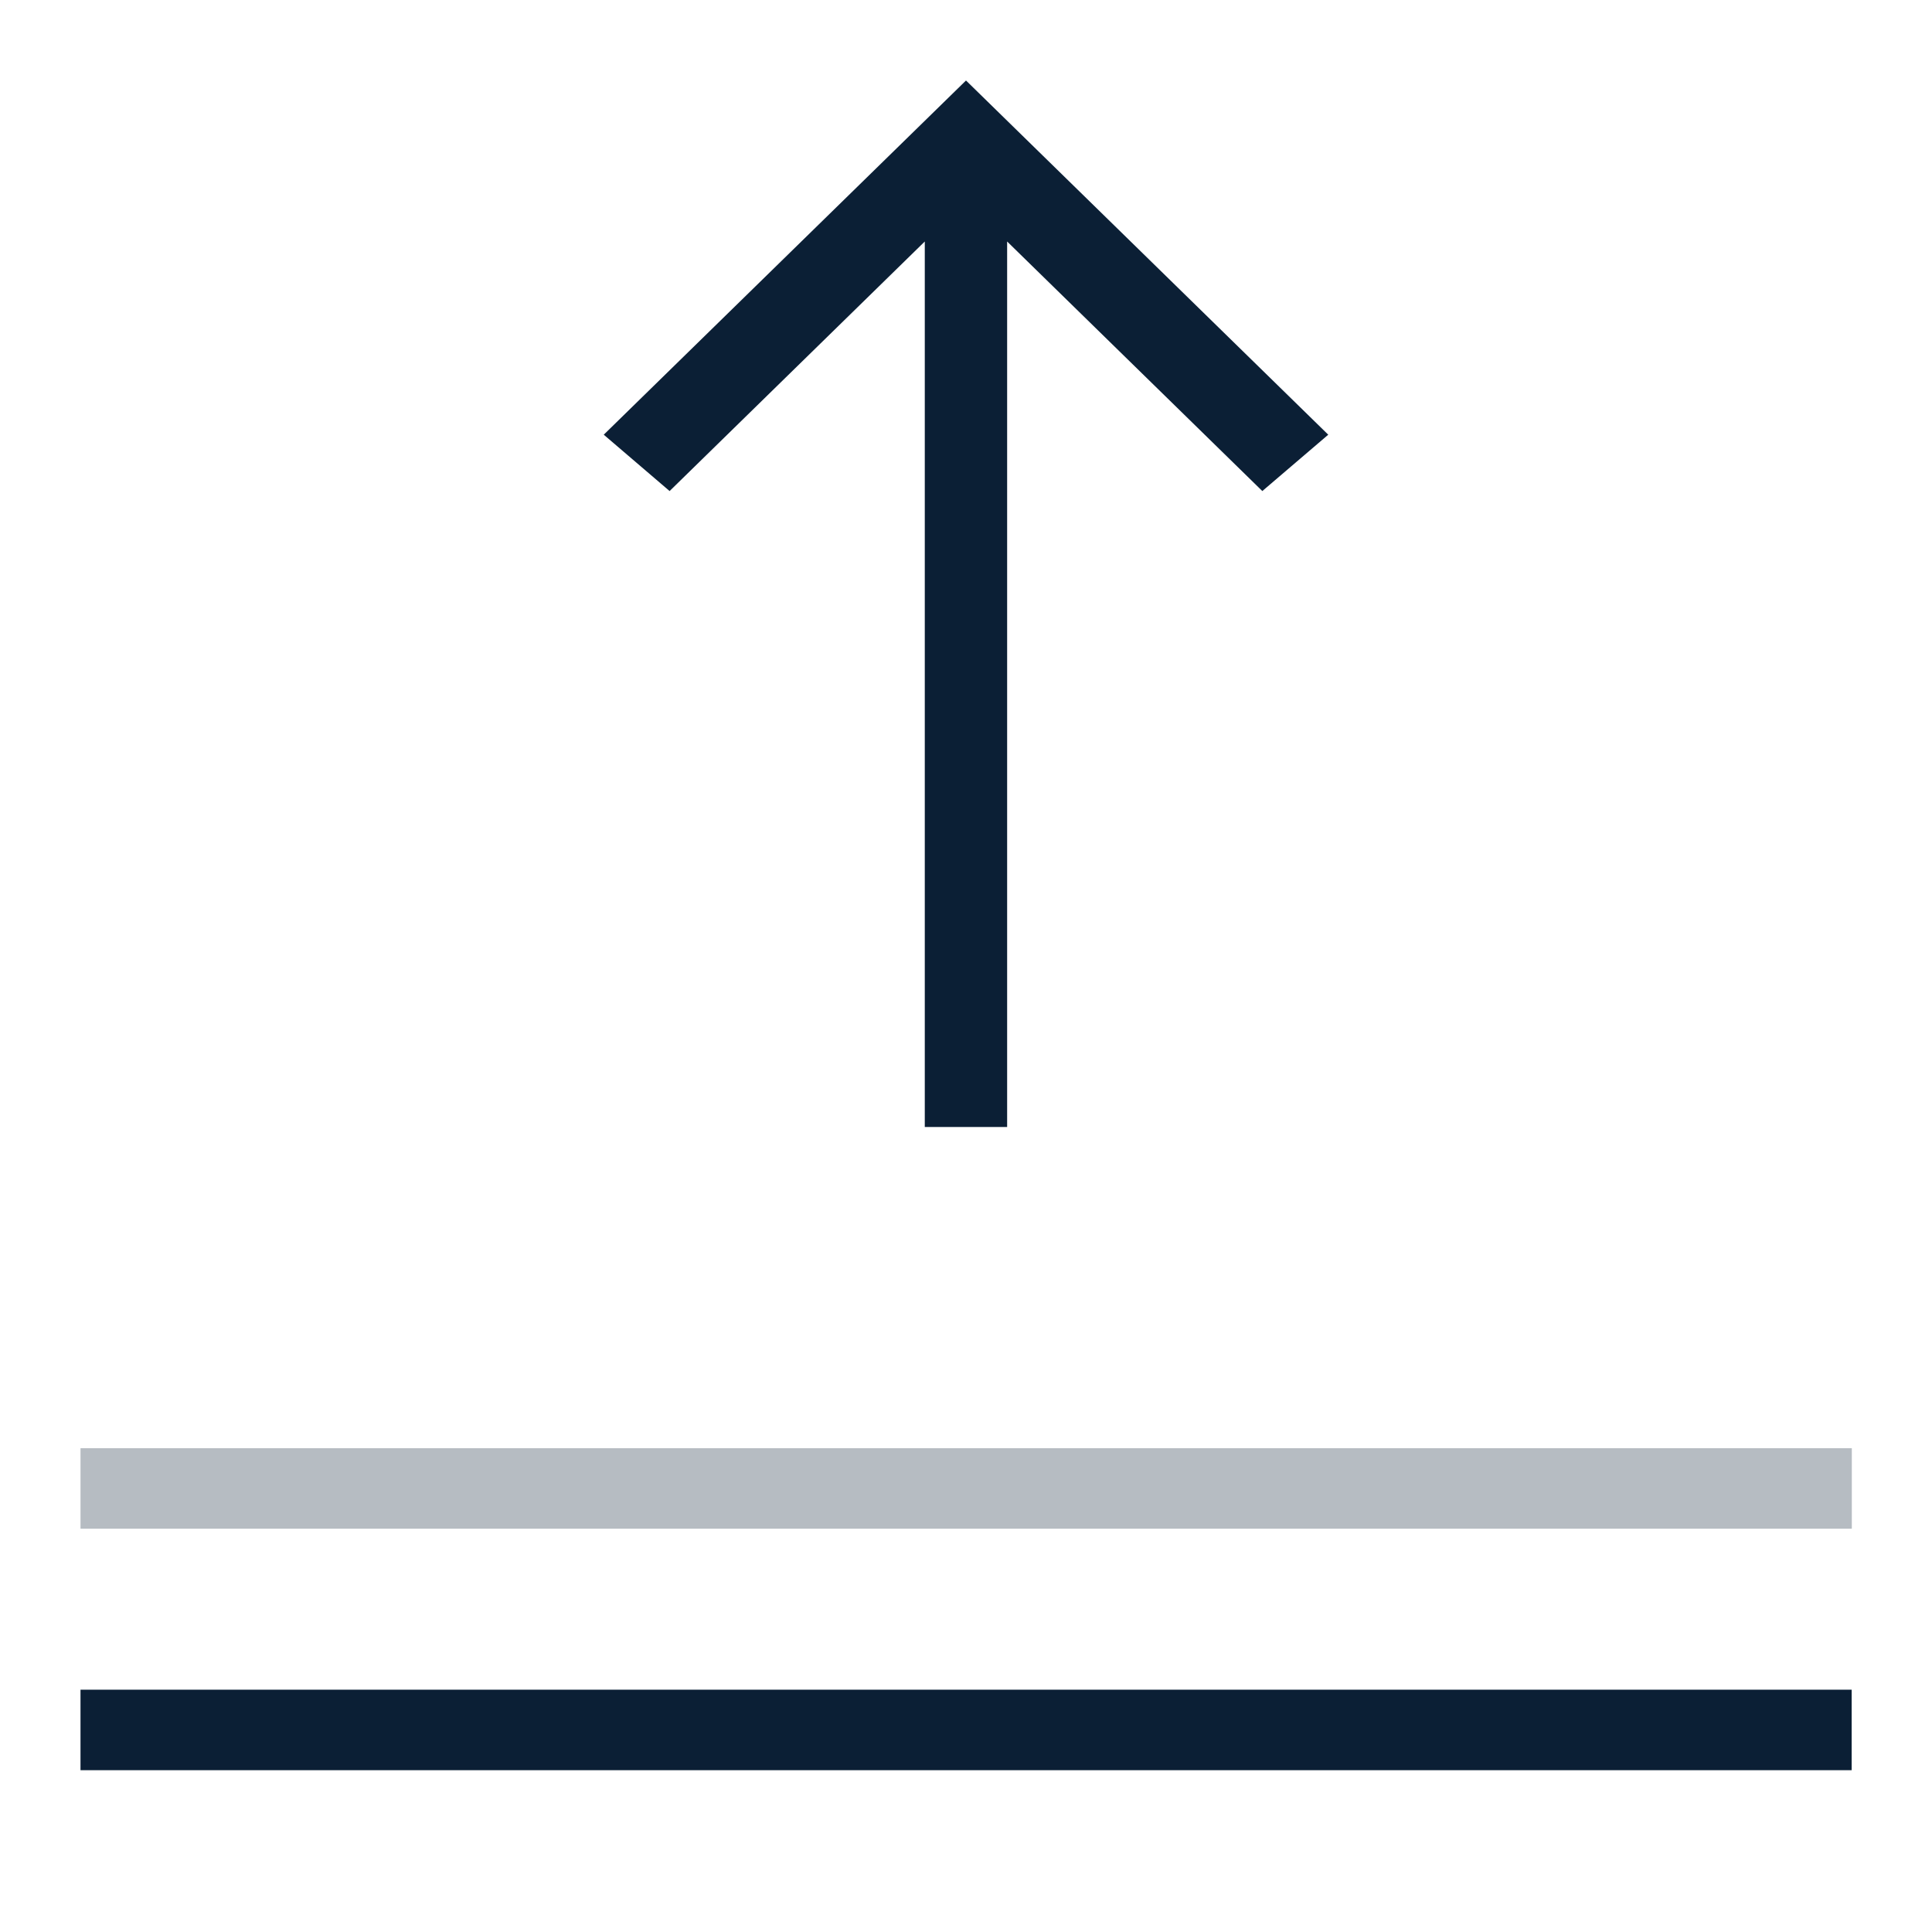 <svg xmlns="http://www.w3.org/2000/svg" width="24" height="24" viewBox="0 0 24 24"><g fill="#0B1F35" fill-rule="evenodd"><path d="M7.5 5.4l.818.7 3.17-3.1v11h1.023V3l3.17 3.1.819-.7L12 1z"/><path fill-rule="nonzero" d="M1 18.99h22.004v-1H1z" opacity=".3"/><path fill-rule="nonzero" d="M1 21.99h22.002v-1H1z"/></g></svg>

